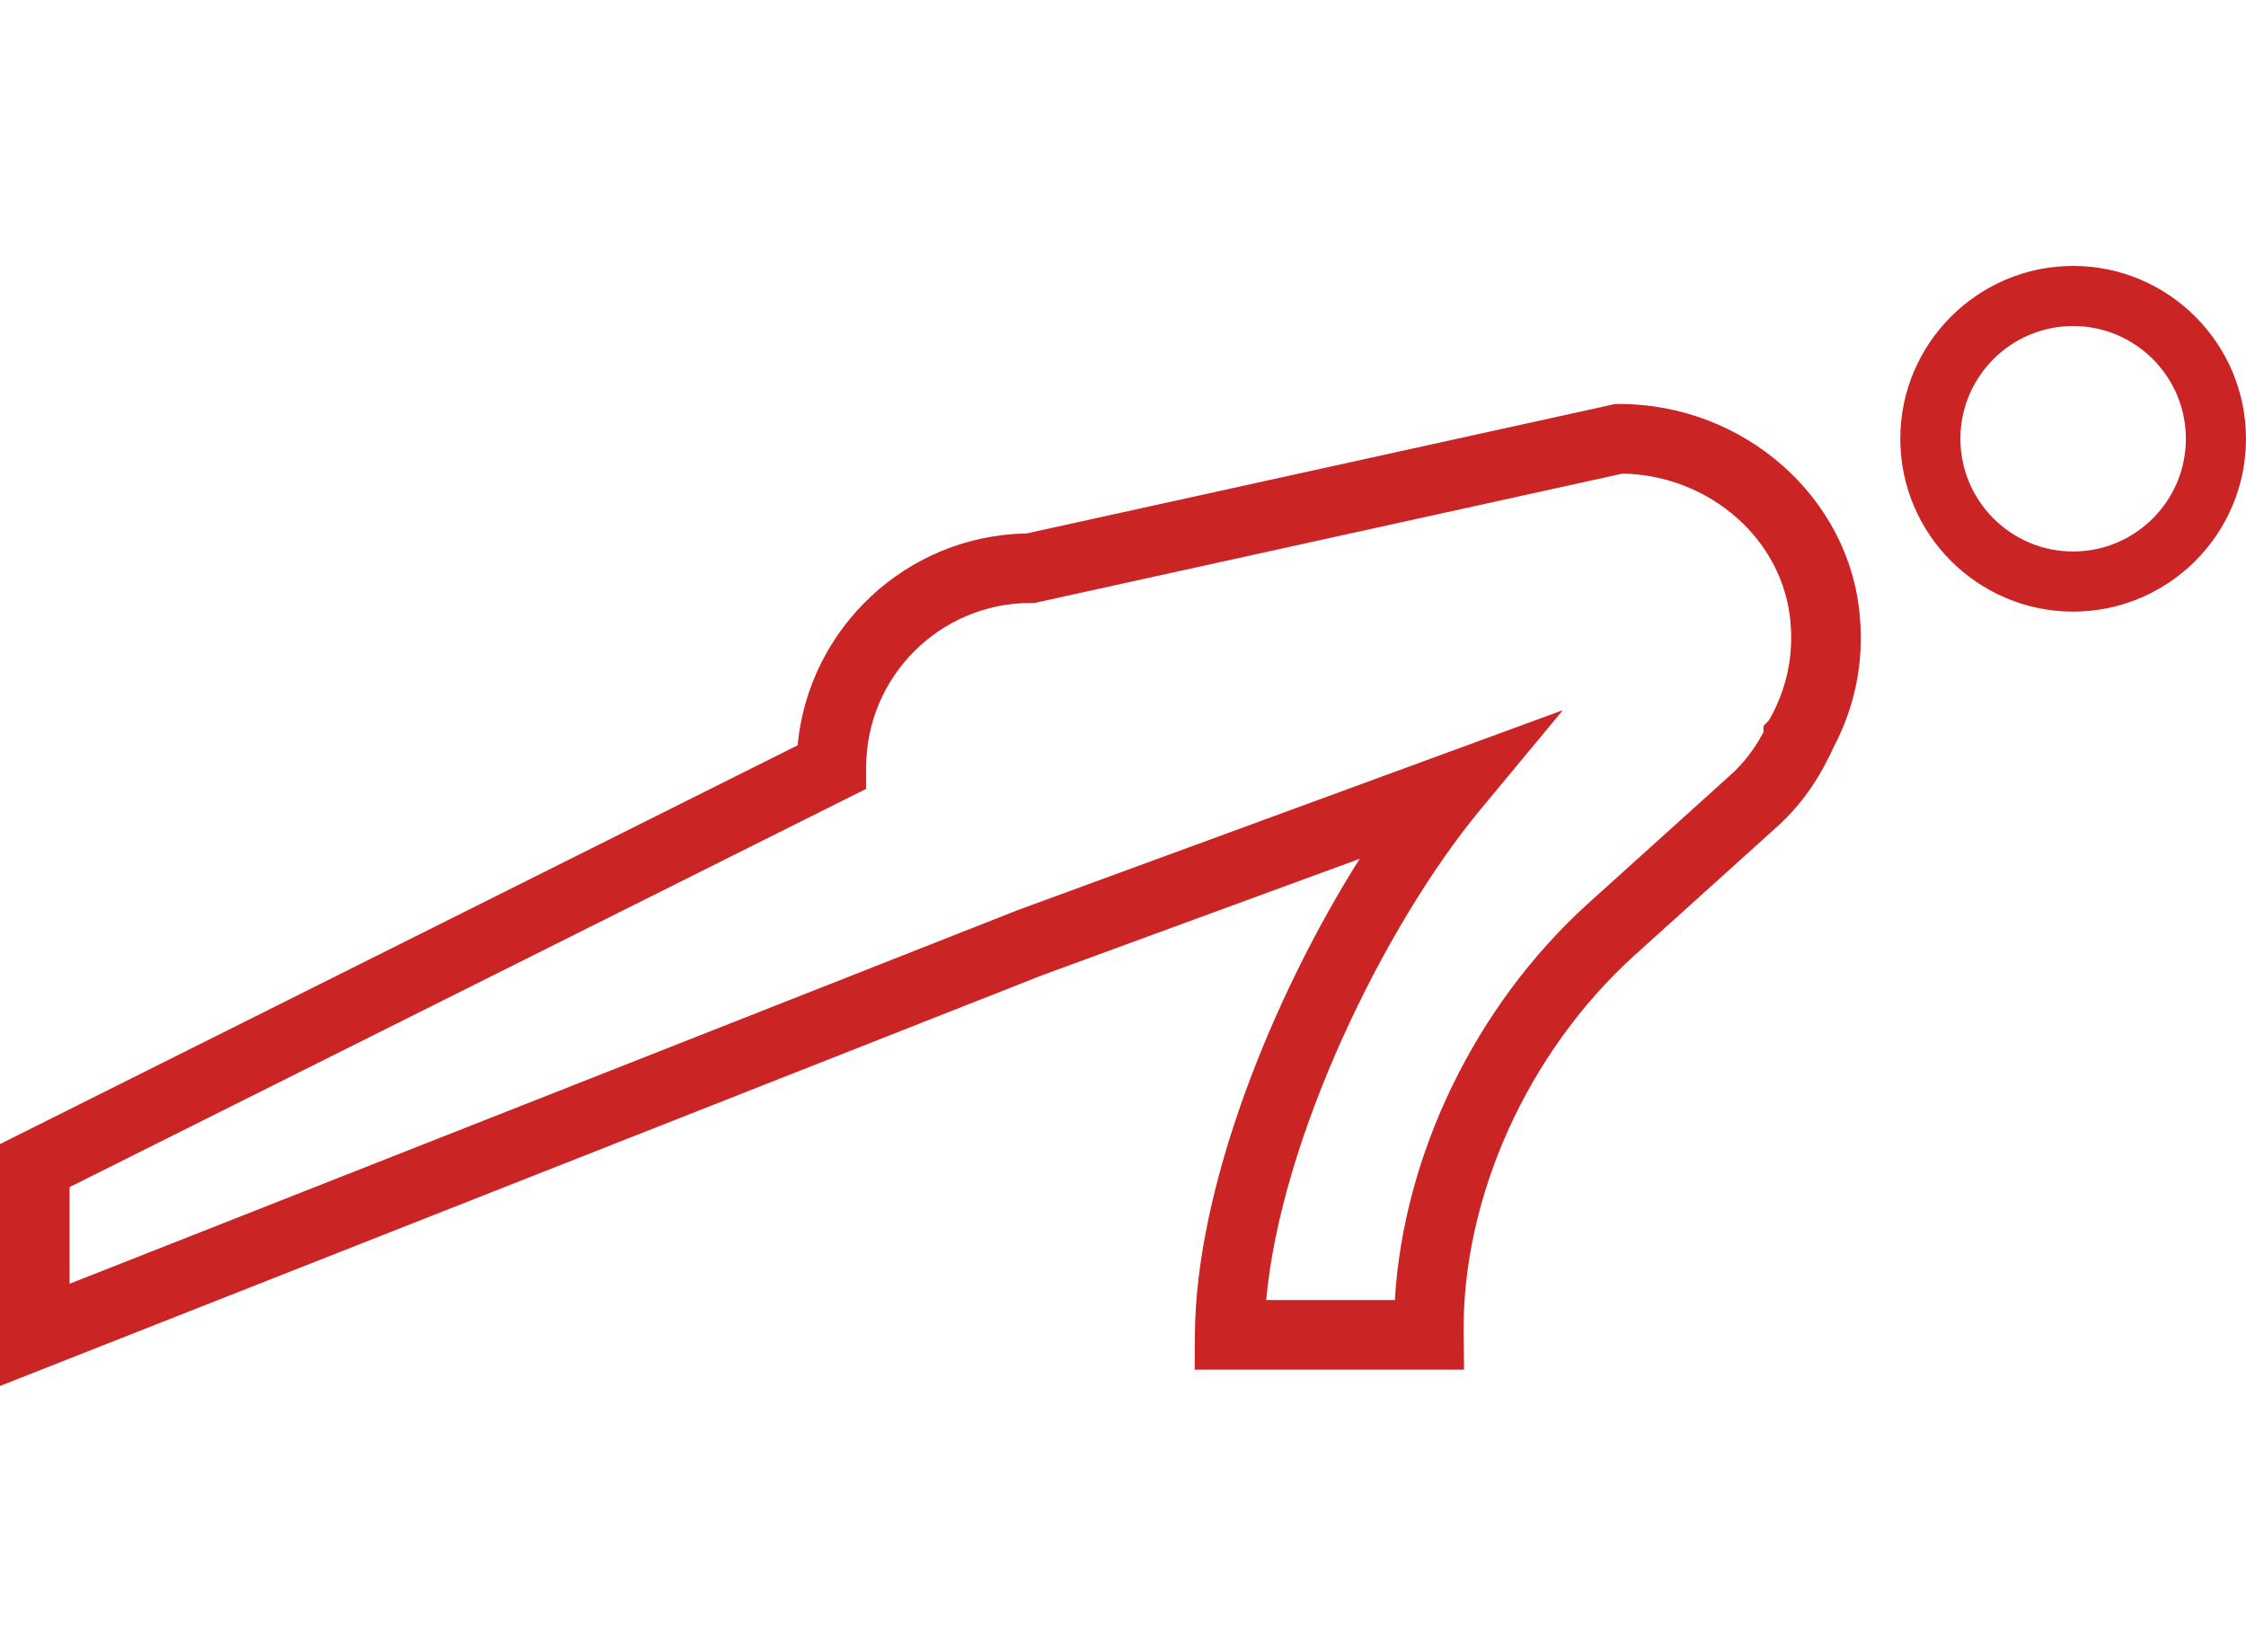 <?xml version="1.0" encoding="utf-8"?>
<!-- Generator: Adobe Illustrator 17.0.0, SVG Export Plug-In . SVG Version: 6.00 Build 0)  -->
<!DOCTYPE svg PUBLIC "-//W3C//DTD SVG 1.1//EN" "http://www.w3.org/Graphics/SVG/1.1/DTD/svg11.dtd">
<svg fill="#CB2424" version="1.1" xmlns="http://www.w3.org/2000/svg" xmlns:xlink="http://www.w3.org/1999/xlink" x="0px" y="0px"
	 width="129.138px" height="94.986px" viewBox="0 0 129.138 94.986" enable-background="new 0 0 129.138 94.986"
	 xml:space="preserve">
<g id="Layer_1">
	<g>
		<g>
			<g>
				<g>
					<path  d="M119.199,35.169c-5.481,0-9.938-4.459-9.938-9.938s4.458-9.939,9.938-9.939
						c5.48,0,9.938,4.459,9.938,9.938S124.679,35.169,119.199,35.169z M119.199,18.748c-3.575,0-6.482,2.908-6.482,6.482
						s2.908,6.482,6.482,6.482c3.574,0,6.482-2.908,6.482-6.482S122.773,18.748,119.199,18.748z"/>
				</g>
			</g>
		</g>
		<g>
			<path d="M0,79.695V65.788l45.86-22.931c0.634-6.751,6.278-12.068,13.166-12.183L92.87,23.23h0.218
				c7.177,0,13.258,5.355,13.845,12.192c0.242,2.674-0.275,5.233-1.539,7.603v0.006l-0.078,0.165
				c-0.041,0.108-0.093,0.218-0.158,0.329c-0.769,1.581-1.78,2.938-3.007,4.036l-8.181,7.38c-6.155,5.585-9.918,13.937-9.816,21.791
				l0.026,2.026H68.691l0.012-2.011c0.048-8.412,4.398-19.32,9.473-27.363L59.94,56.071L0,79.695z M72.803,74.757H80.2
				c0.492-8.349,4.627-16.921,11.086-22.782l8.191-7.39c0.76-0.679,1.401-1.511,1.916-2.482v-0.356l0.323-0.337
				c0.997-1.748,1.411-3.645,1.23-5.636c-0.405-4.73-4.624-8.442-9.651-8.542L59.47,34.673h-0.218c-5.211,0-9.45,4.239-9.45,9.45
				v1.236L4,68.26v5.559l54.519-21.486l31.34-11.496l-4.735,5.708C79.6,53.204,73.64,65.446,72.803,74.757z"/>
		</g>
	</g>
</g>
<g id="Layer_2">
</g>
</svg>
